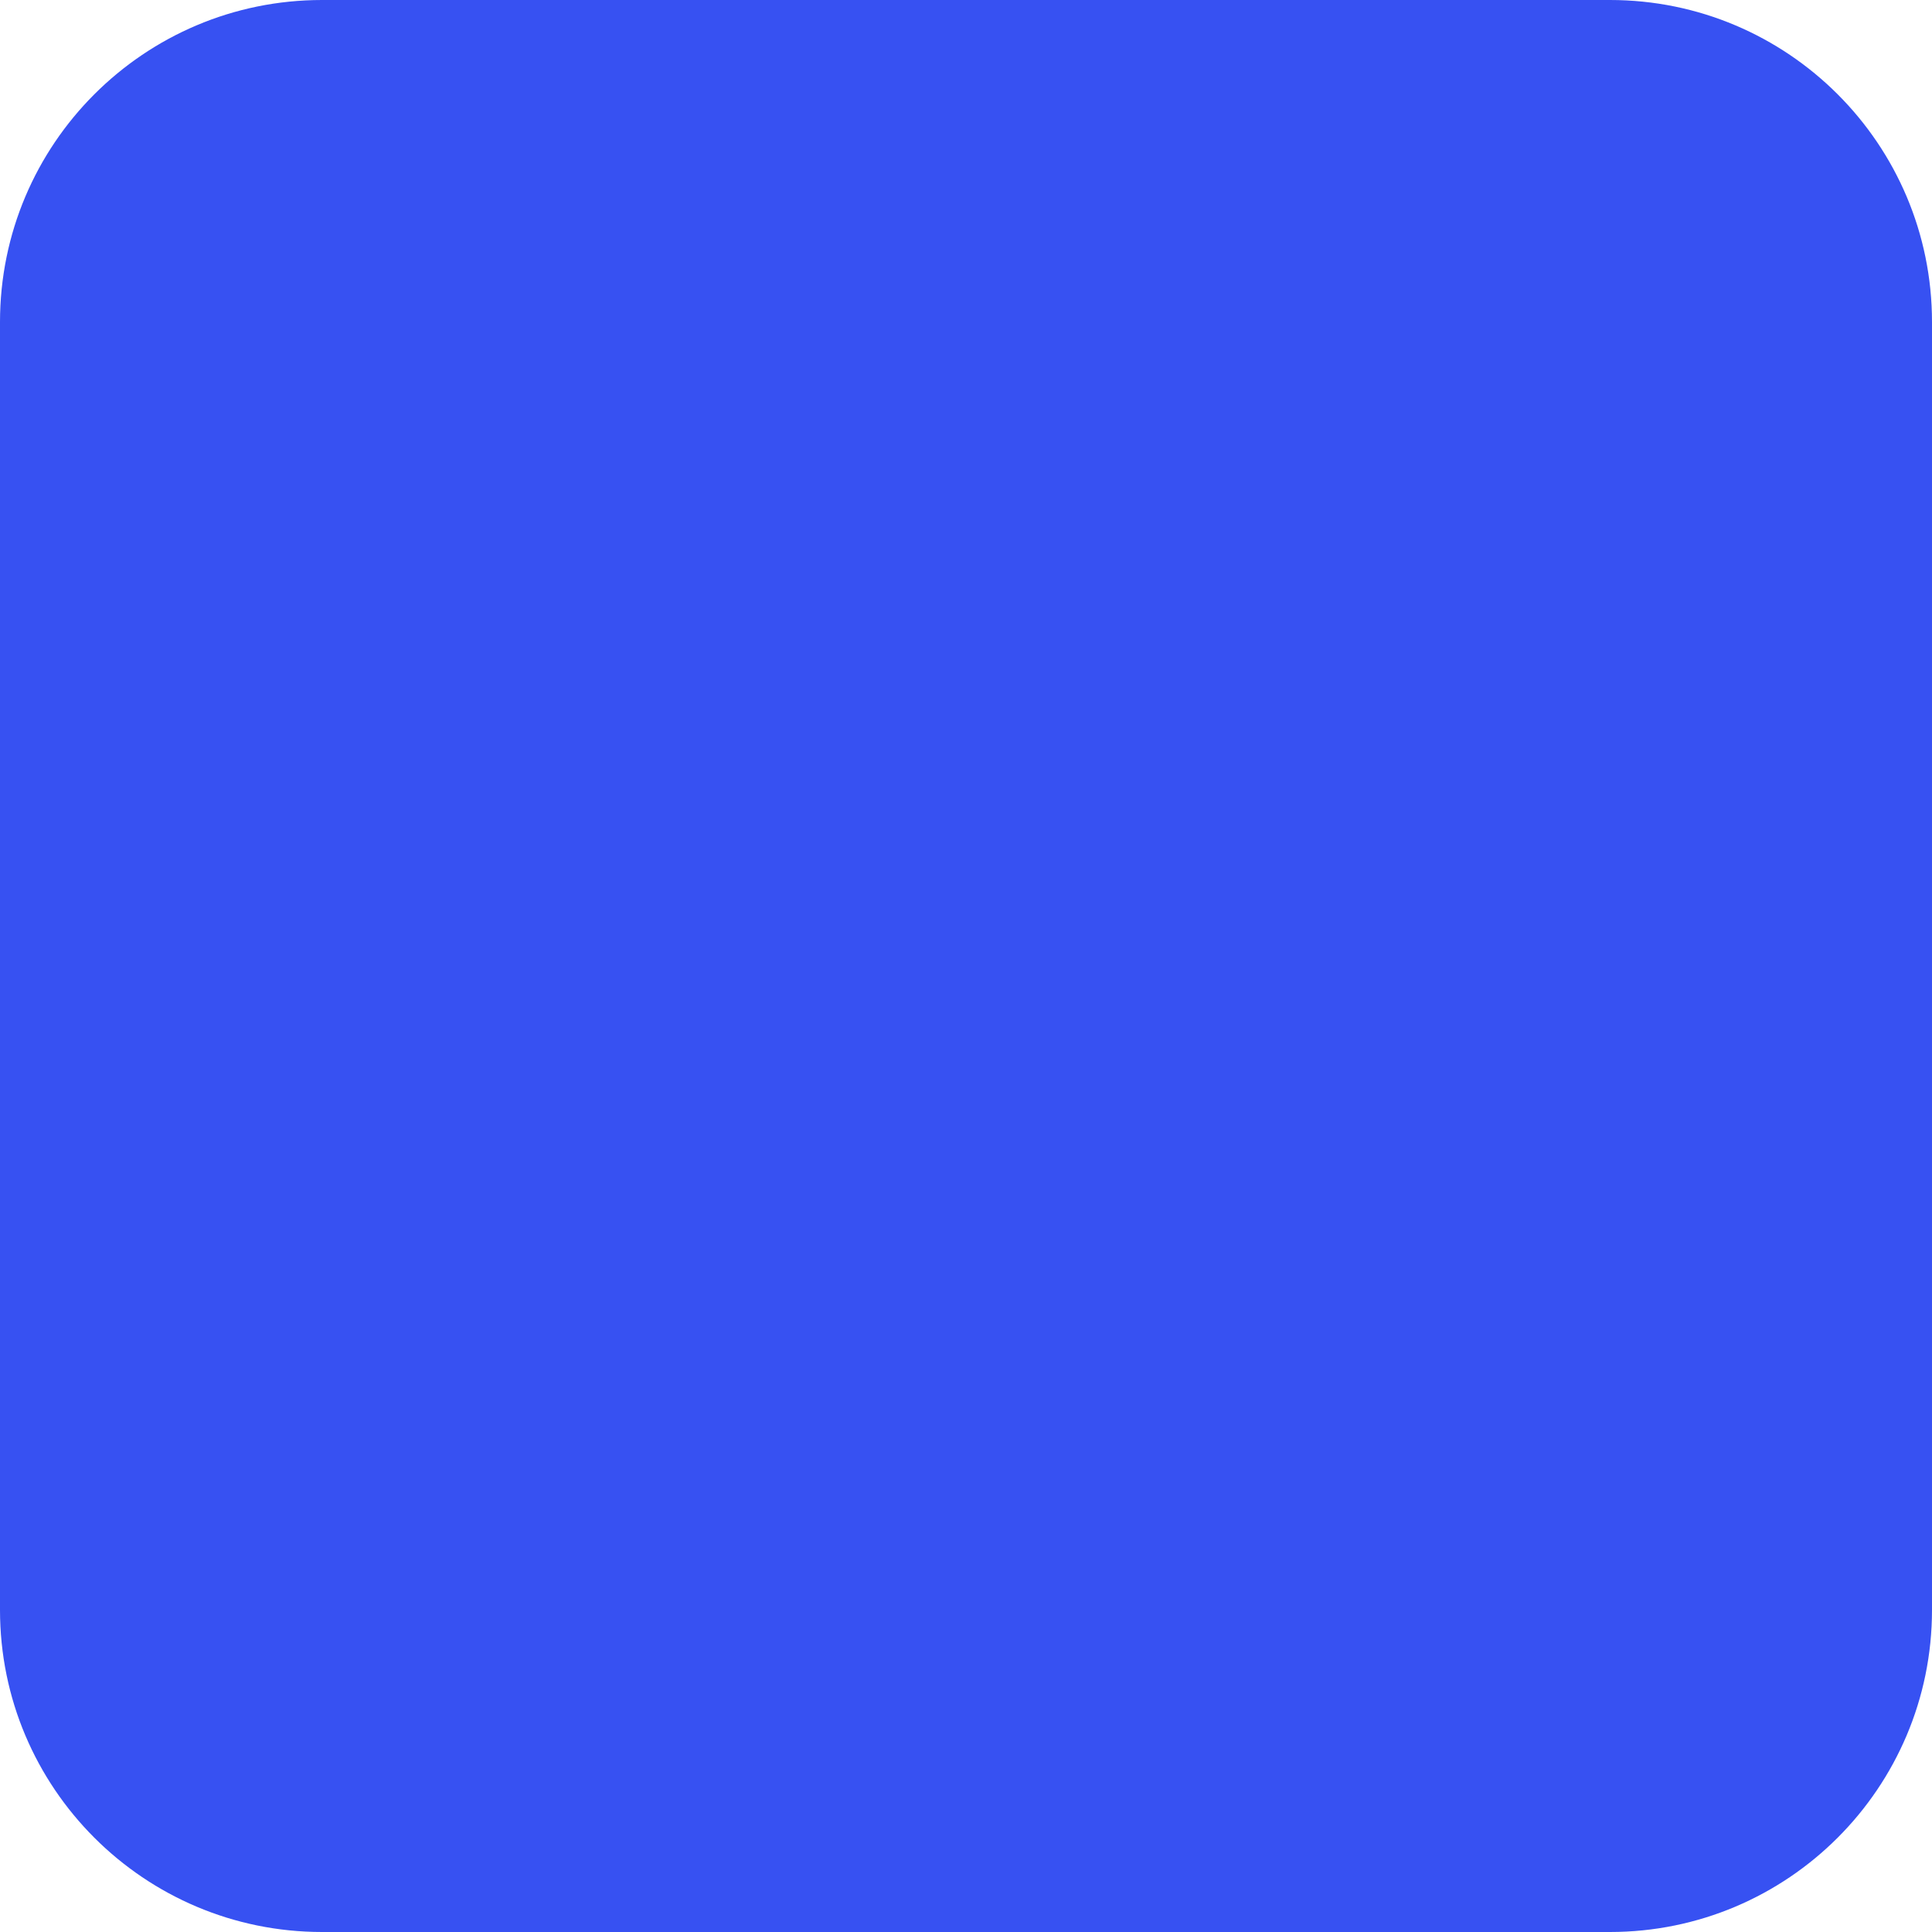 <svg width="13" height="13" viewBox="0 0 13 13" fill="none" xmlns="http://www.w3.org/2000/svg">
<path fillRule="evenodd" clipRule="evenodd" d="M2.167 0C0.97 0 0 0.97 0 2.167V10.833C0 12.03 0.97 13 2.167 13H10.833C12.03 13 13 12.03 13 10.833V2.167C13 0.97 12.03 0 10.833 0H2.167ZM9.9 4.844C10.182 4.562 10.182 4.105 9.9 3.823C9.618 3.541 9.16 3.541 8.878 3.823L5.056 7.645L3.761 6.35C3.479 6.068 3.021 6.068 2.739 6.35C2.457 6.632 2.457 7.09 2.739 7.372L4.034 8.667C4.598 9.231 5.513 9.231 6.077 8.667L9.9 4.844Z" fill="#3751F2"/>
</svg>
